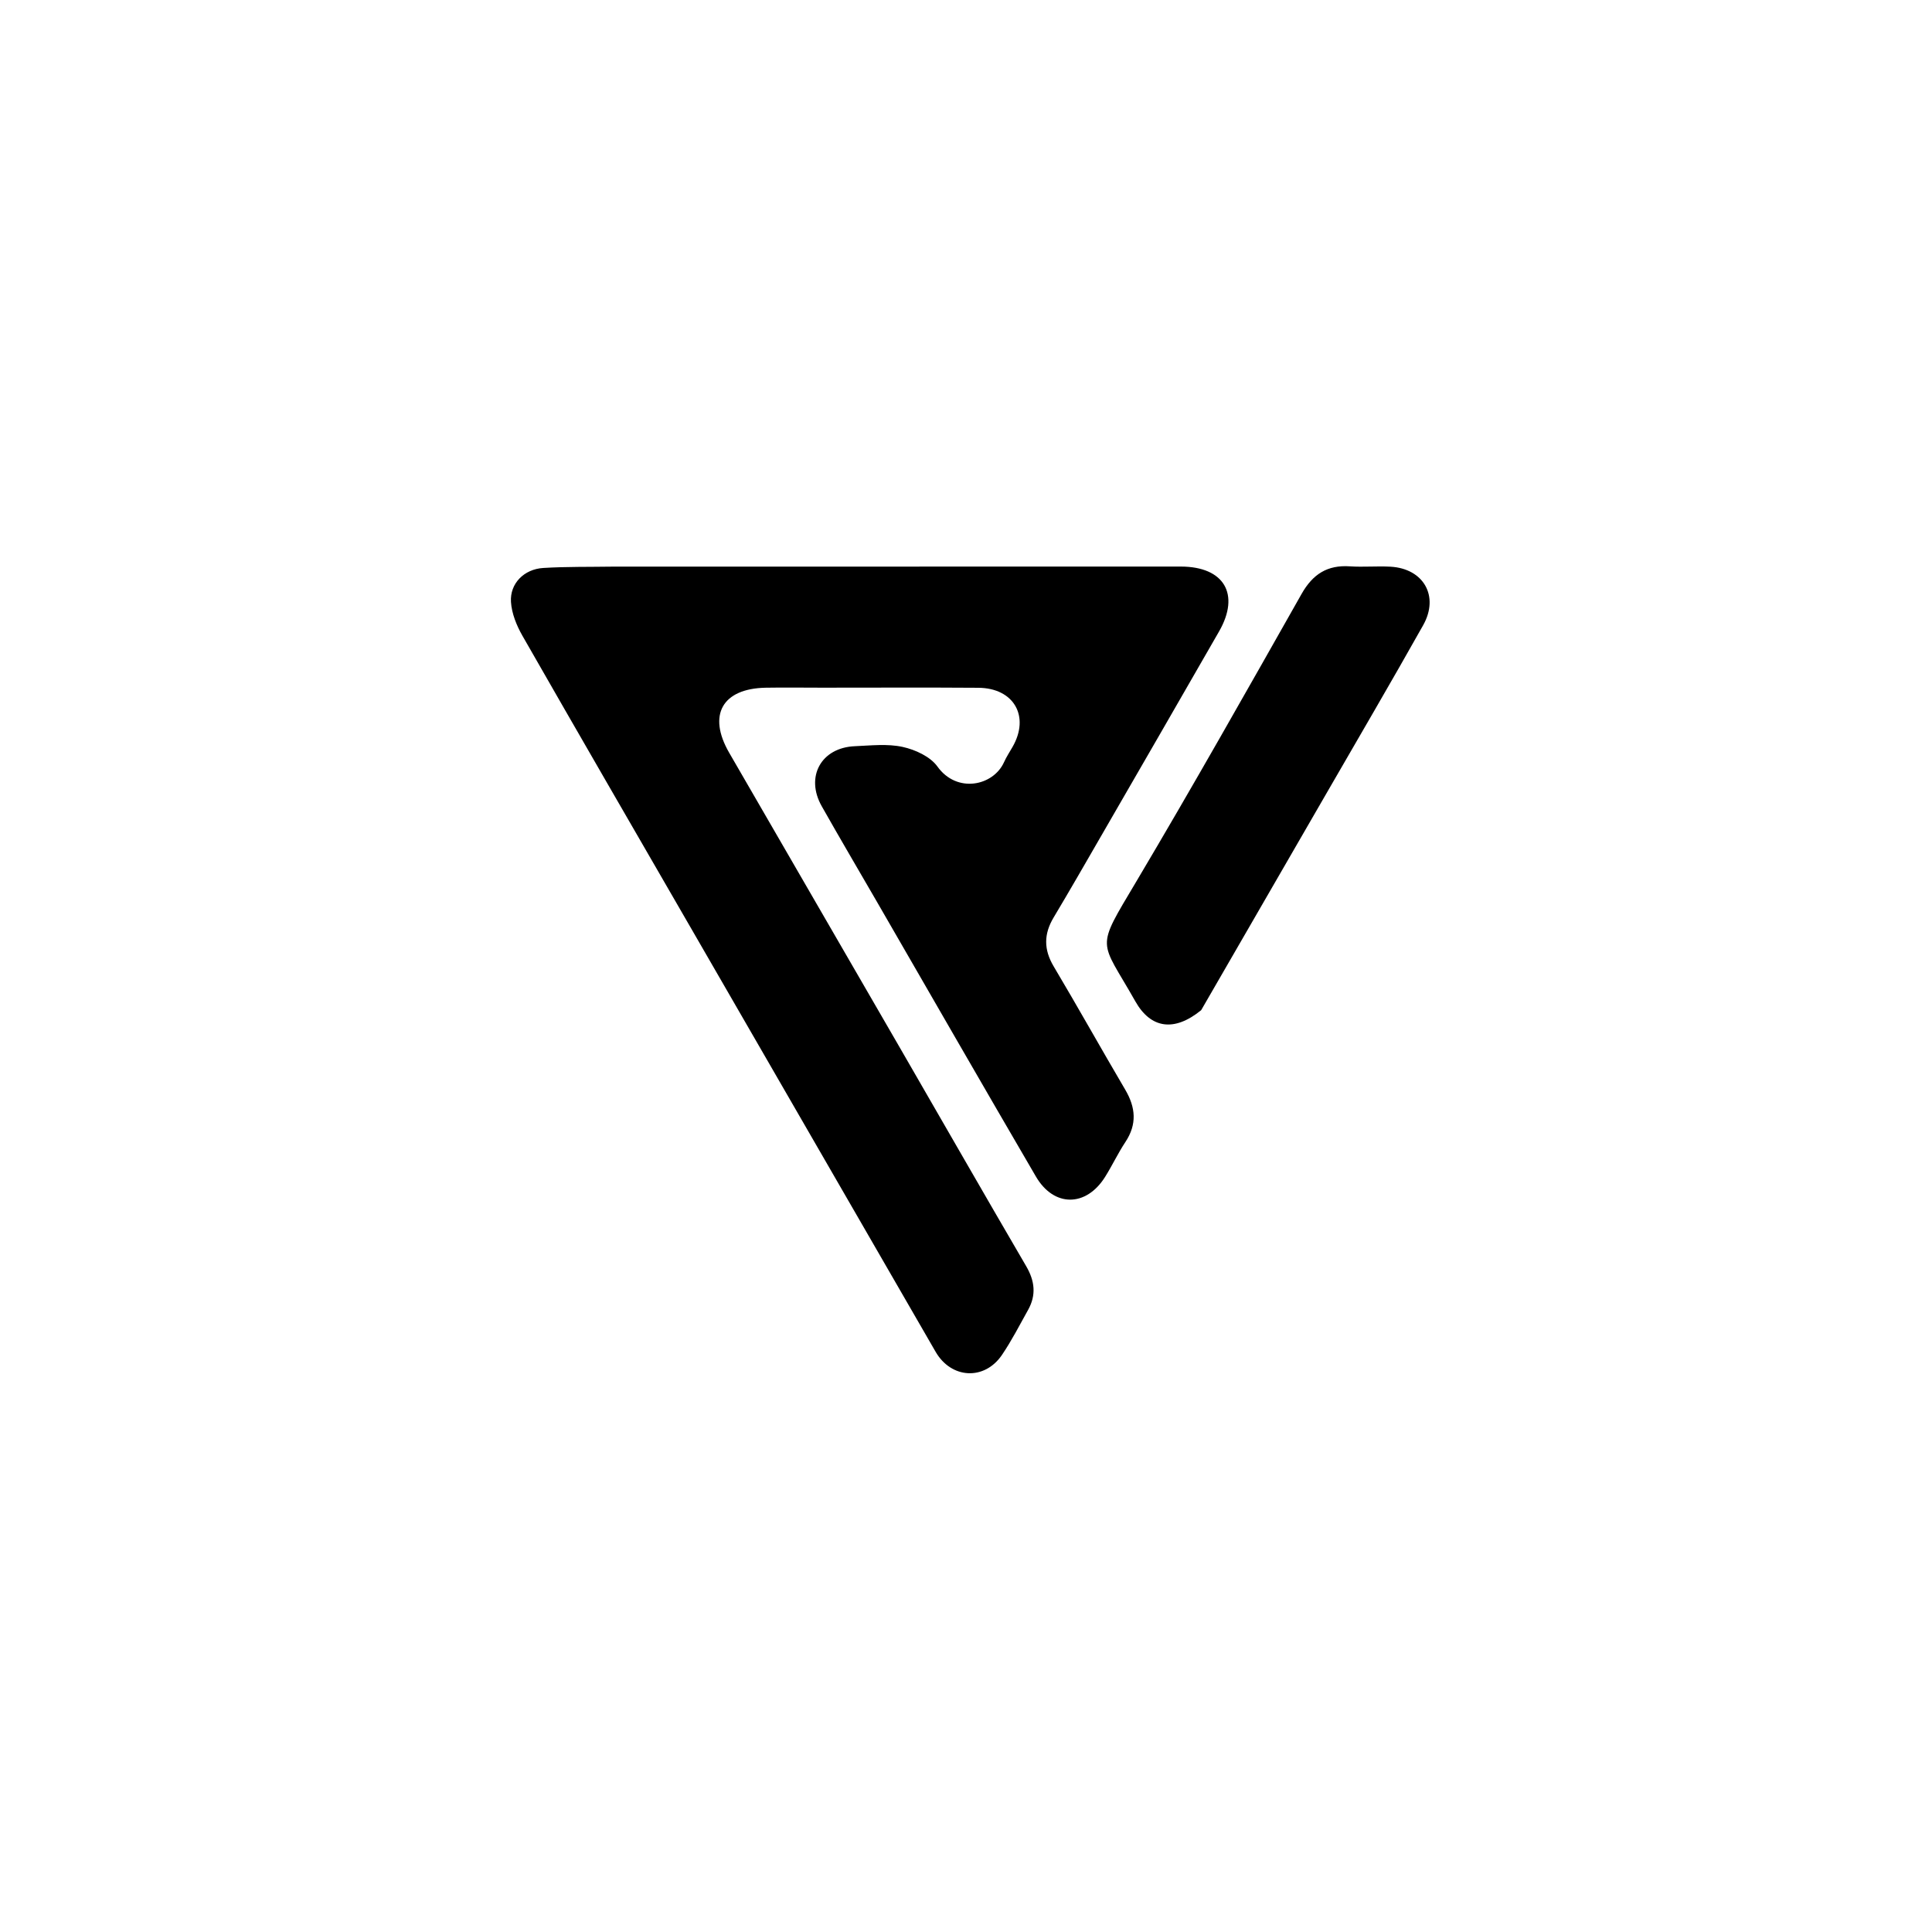 <?xml version="1.0" encoding="UTF-8"?>
<svg version="1.1" id="Layer_1" xmlns="http://www.w3.org/2000/svg" xmlns:xlink="http://www.w3.org/1999/xlink" x="0px" y="0px" width="100%" viewBox="0 0 500 500" enable-background="new 0 0 500 500" xml:space="preserve">
    <style>        
        svg {
            scale : 2;
        }
        path { 
            fill: black; 
        }
        @media (prefers-color-scheme: dark) {
            path {
                 fill: white; 
                 }
        }
    </style>
    <path fill="#0077ff" opacity="1" stroke="none" 
        d="
            M158.559,146.642 
                C152.569,146.737 146.567,146.624 140.594,146.99 
                C135.635,147.294 131.939,150.996 132.238,155.775 
                C132.425,158.756 133.691,161.887 135.204,164.533 
                C149.819,190.089 164.591,215.555 179.314,241.049 
                C200.257,277.312 221.201,313.574 242.135,349.842 
                C246.178,356.847 254.781,357.348 259.322,350.633 
                C261.83,346.925 263.892,342.909 266.076,338.988 
                C268.214,335.15 267.811,331.519 265.578,327.695 
                C254.521,308.761 243.631,289.729 232.656,270.747 
                C218.017,245.426 203.343,220.126 188.708,194.802 
                C183.062,185.033 186.937,178.173 198.208,177.979 
                C203.039,177.896 207.872,177.971 212.704,177.971 
                C226.202,177.972 239.7,177.901 253.197,177.998 
                C262.423,178.064 266.595,185.428 262.03,193.33 
                C261.281,194.627 260.456,195.892 259.842,197.252 
                C257.067,203.397 247.653,205.42 242.61,198.383 
                C240.762,195.805 236.876,194.018 233.607,193.303 
                C229.652,192.437 225.359,192.943 221.223,193.118 
                C212.513,193.488 208.354,201.025 212.664,208.653 
                C217.407,217.047 222.306,225.353 227.132,233.701 
                C240.773,257.303 254.344,280.945 268.09,304.486 
                C272.746,312.46 281.067,312.417 285.98,304.607 
                C287.839,301.651 289.328,298.456 291.254,295.549 
                C294.296,290.959 293.919,286.613 291.216,282.023 
                C284.974,271.419 278.978,260.67 272.688,250.095 
                C270.095,245.736 270.116,241.729 272.68,237.443 
                C276.915,230.36 281.02,223.199 285.148,216.052 
                C295.277,198.515 305.417,180.983 315.494,163.416 
                C321.023,153.779 316.802,146.645 305.612,146.626 
                
            M310.864,261.429 
                C321.594,242.863 332.33,224.299 343.052,205.728 
                C351.496,191.103 360.034,176.53 368.309,161.81 
                C372.538,154.286 368.424,147.133 359.842,146.659 
                C356.355,146.467 352.836,146.802 349.353,146.568 
                C343.524,146.176 339.749,148.584 336.852,153.701 
                C322.766,178.585 308.709,203.493 294.111,228.077 
                C283.362,246.179 284.583,242.779 293.818,259.136 
                C297.8,266.189 303.867,267.132 310.864,261.429 
    z"/>
</svg>